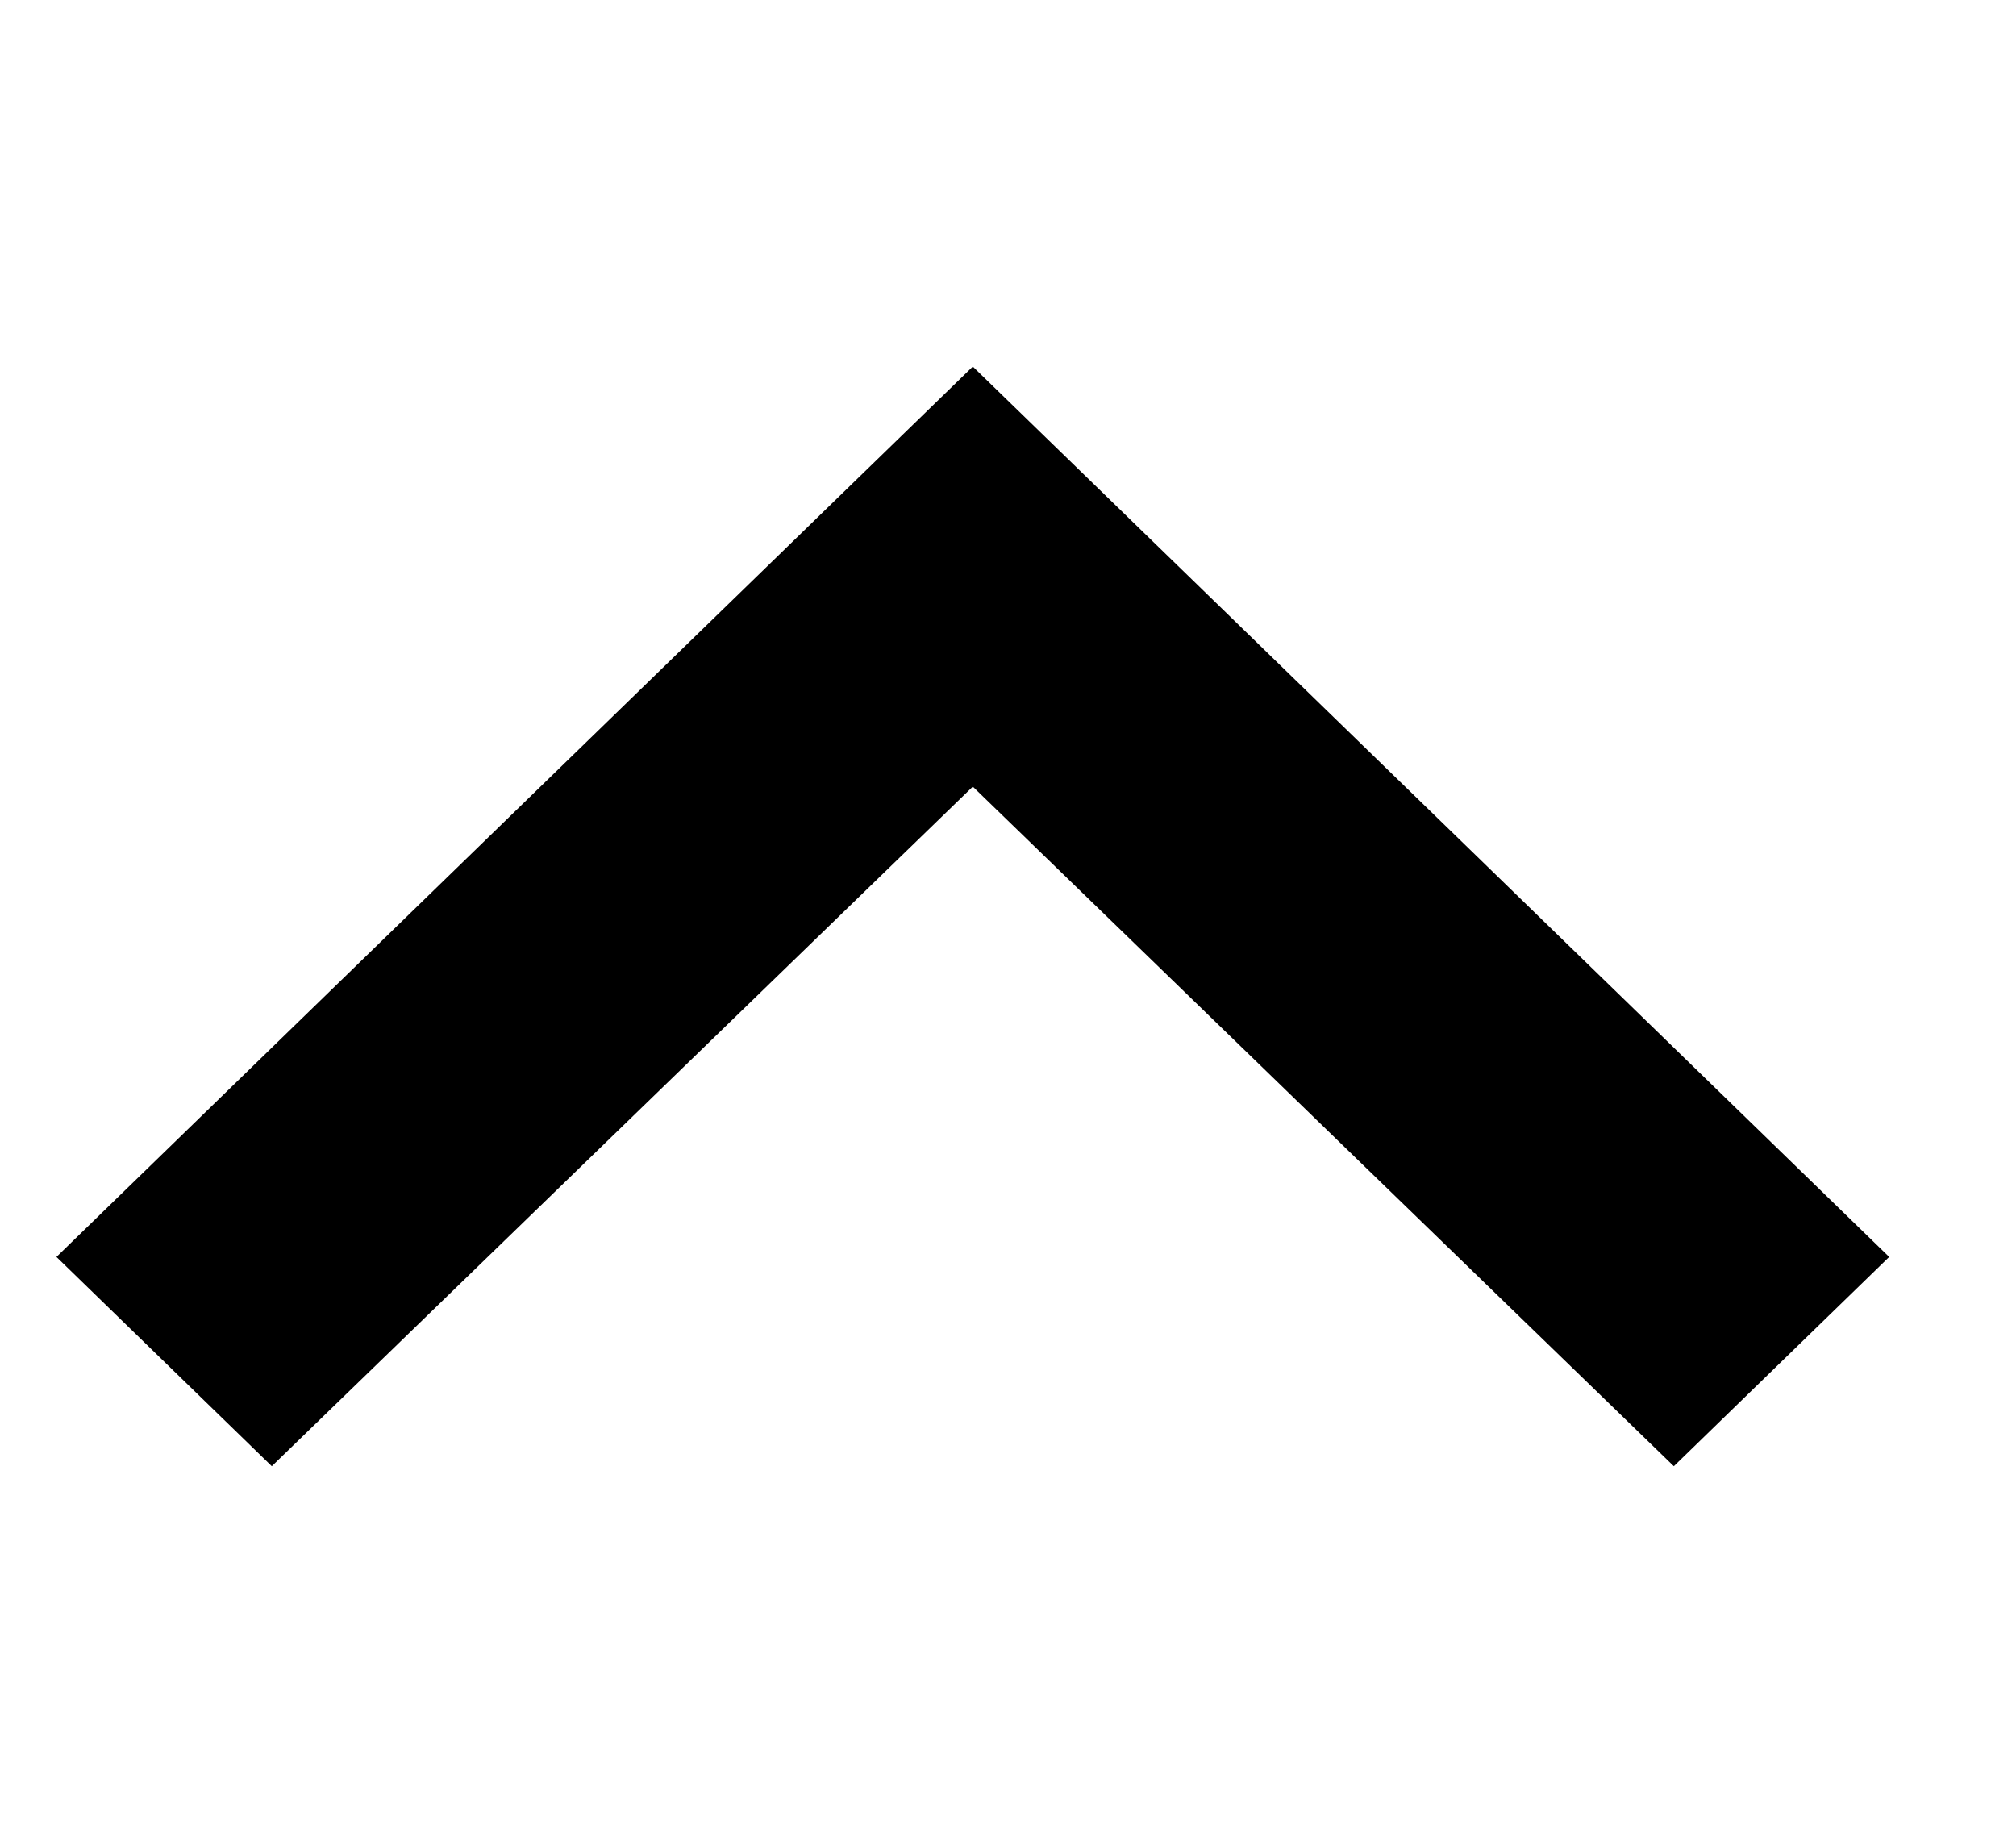 <svg width="11" height="10" viewBox="0 0 11 10" fill="none" xmlns="http://www.w3.org/2000/svg">
<path d="M1.483 8L5.308 4.292L9.133 8L10.308 6.858L5.308 2L0.308 6.858L1.483 8Z" fill="#000000"/>
</svg>
